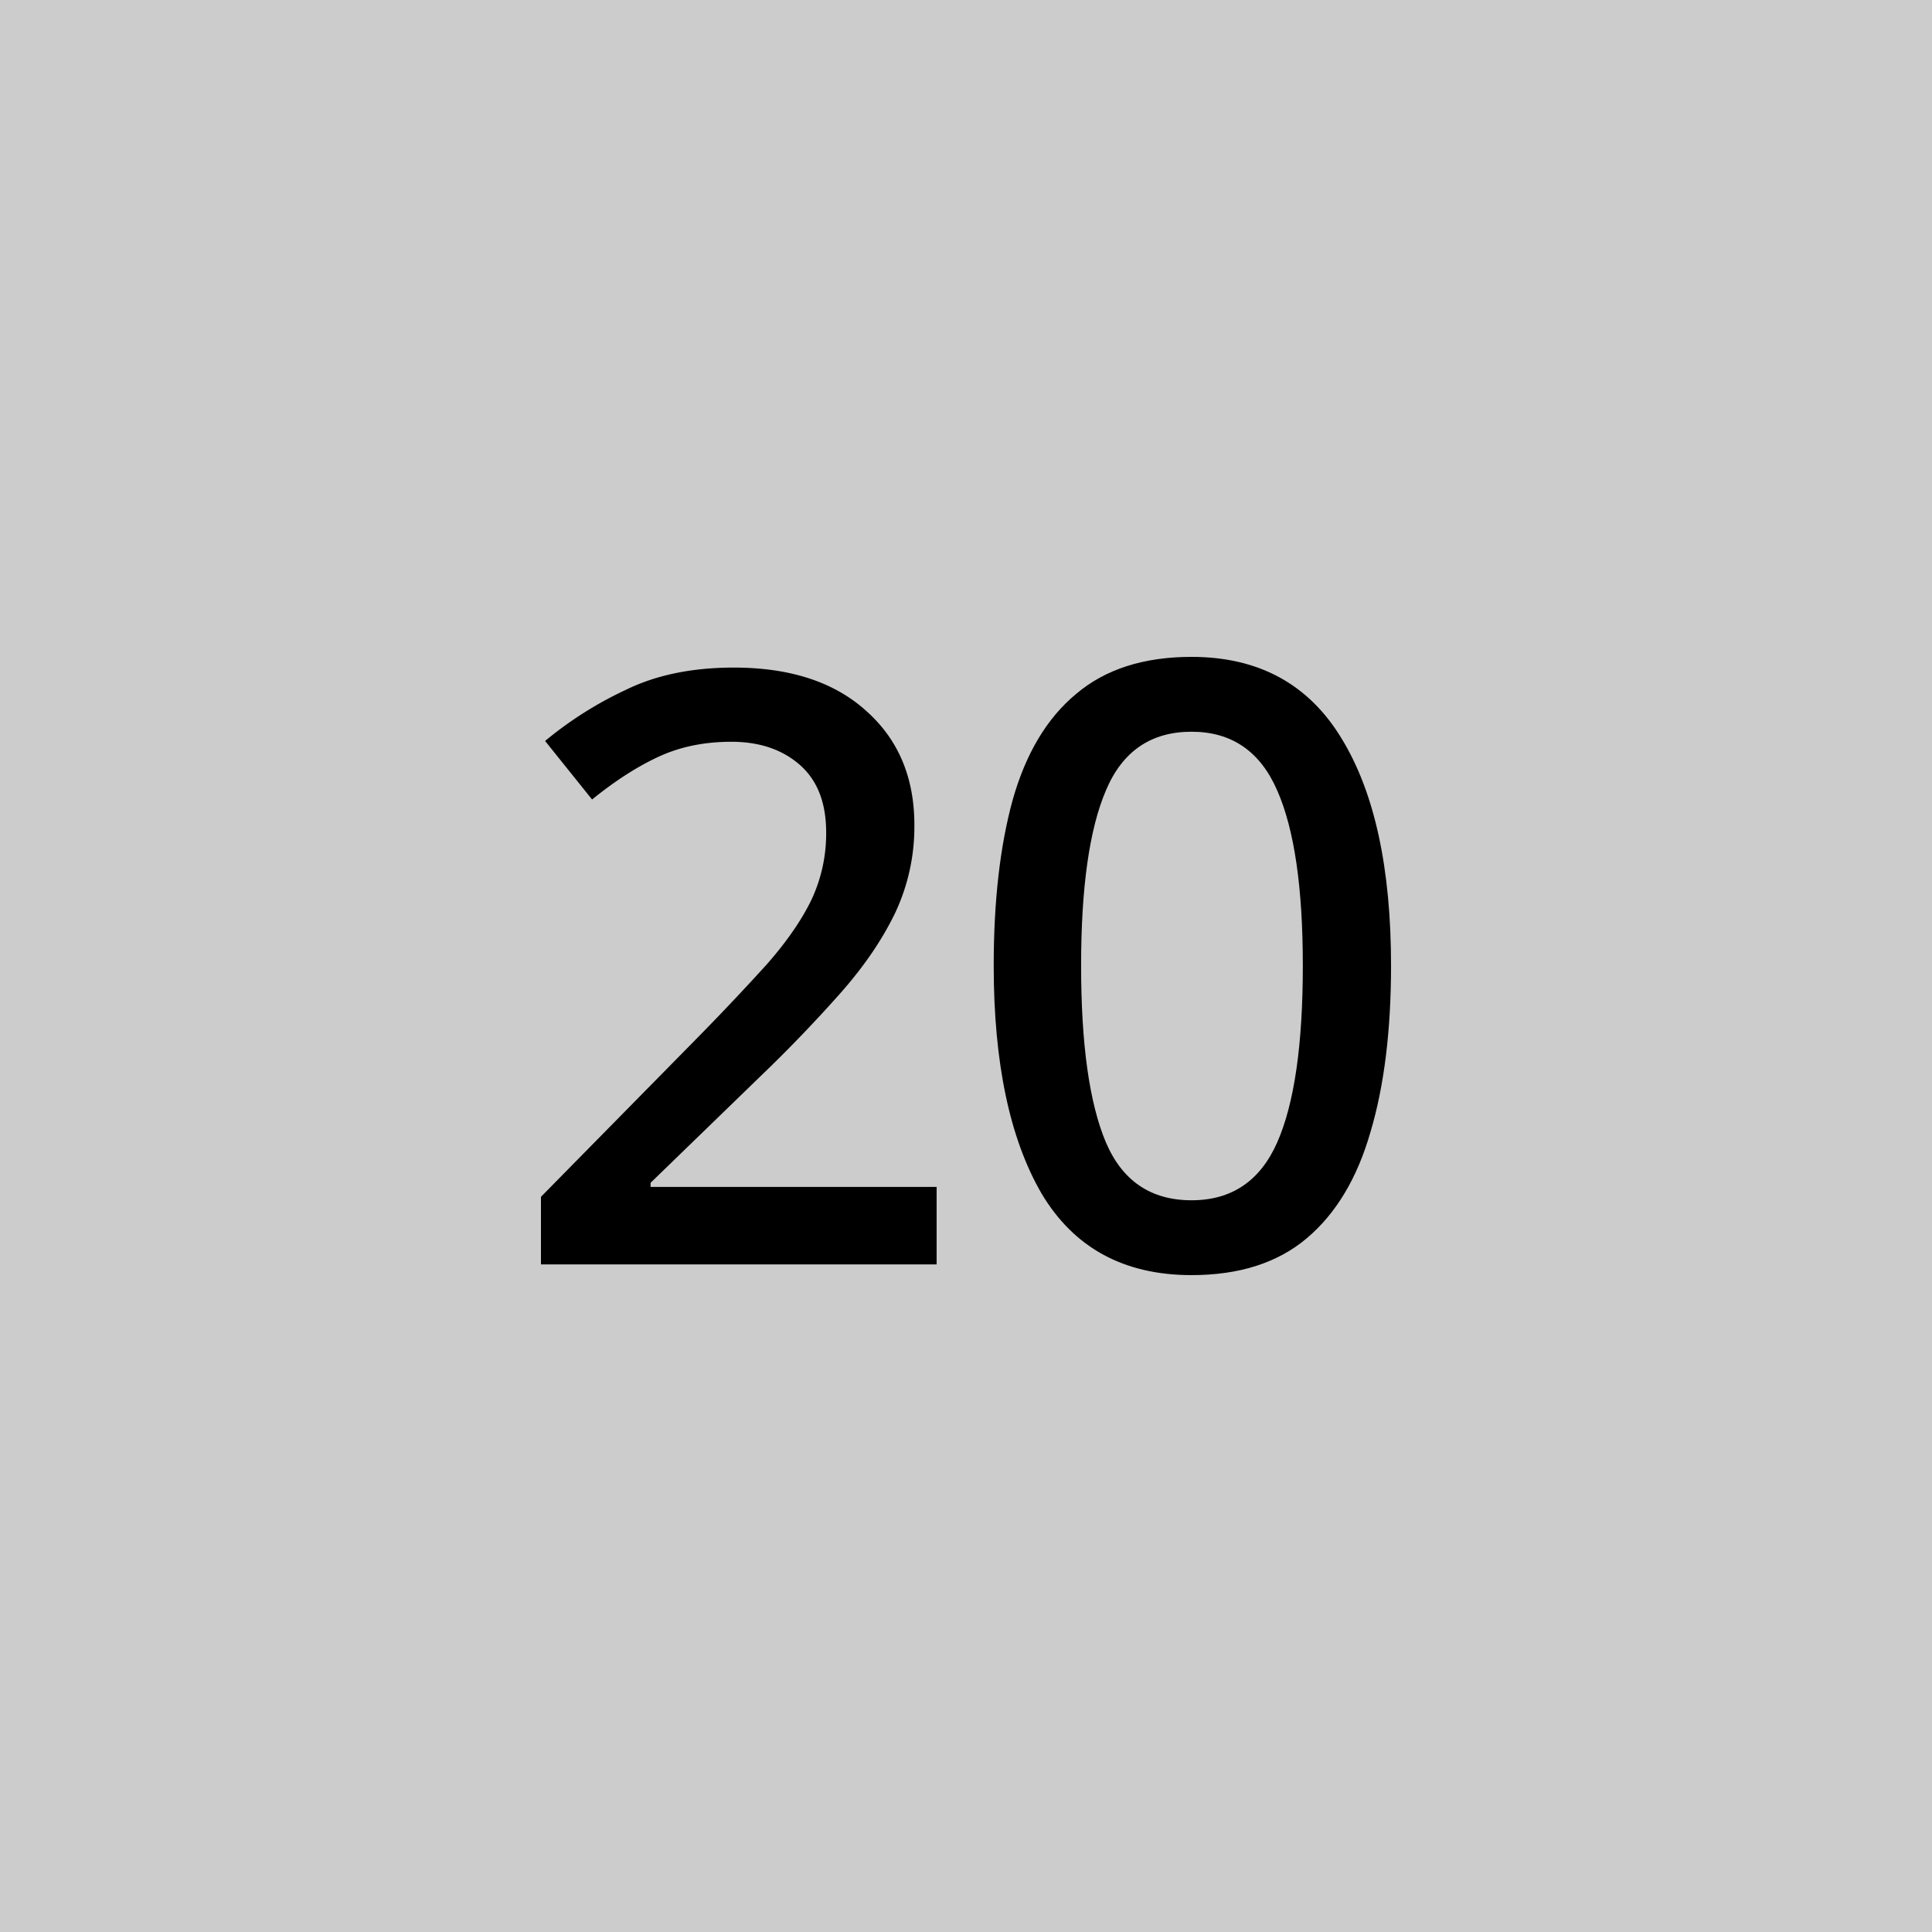 <svg width="50" xmlns="http://www.w3.org/2000/svg" height="50" fill="none"><defs><clipPath id="a" class="frame-clip frame-clip-def"><rect rx="0" ry="0" width="50" height="50"/></clipPath></defs><g clip-path="url(#a)"><g class="fills"><rect rx="0" ry="0" width="50" height="50" class="frame-background"/></g><g class="frame-children"><g class="fills"><rect rx="0" ry="0" x="-150" y="-7" width="350" height="64" class="frame-background"/></g><g class="frame-children"><rect rx="0" ry="0" x="-143" y="-3" width="336" height="56" style="fill: rgb(204, 204, 204); fill-opacity: 1;" class="fills"/><g class="strokes"><rect rx="0" ry="0" x="-143" y="-3" width="336" height="56" style="fill: none; stroke-width: 3; stroke: rgb(0, 0, 0); stroke-opacity: 1;" class="stroke-shape"/></g><g class="fills"><rect rx="0" ry="0" x="14" y="17" width="22" height="16" class="frame-background"/></g><g class="frame-children"><g class="fills"><rect rx="0" ry="0" x="25.717" y="17" width="10.283" height="16" class="frame-background"/></g><g class="frame-children"><path d="M36 24.989c0 1.684-.178 3.12-.533 4.31-.342 1.19-.889 2.105-1.643 2.743-.754.639-1.749.958-2.987.958-1.749 0-3.043-.704-3.882-2.112-.825-1.422-1.238-3.388-1.238-5.899 0-1.669.164-3.098.491-4.288.341-1.205.889-2.119 1.643-2.743.753-.639 1.749-.958 2.986-.958 1.735 0 3.03.704 3.883 2.112.853 1.393 1.28 3.352 1.28 5.877Zm-8.021 0c0 2.032.213 3.556.64 4.572.426 1.001 1.166 1.502 2.218 1.502 1.039 0 1.778-.501 2.219-1.502.441-1.002.661-2.526.661-4.572 0-2.017-.22-3.526-.661-4.528-.441-1.016-1.18-1.524-2.219-1.524-1.052 0-1.792.508-2.218 1.524-.427 1.002-.64 2.511-.64 4.528Z" style="display: inline; font-weight: 500; font-size: 5.644px; line-height: 1.25; font-family: &quot;Noto Sans&quot;; stroke-width: 0.265; fill: rgb(0, 0, 0); fill-opacity: 1;" class="fills"/></g><g class="fills"><rect rx="0" ry="0" x="14" y="17.277" width="10.24" height="15.445" class="frame-background"/></g><g class="frame-children"><path d="M24.24 32.723H14v-1.75l3.925-3.989a65.467 65.467 0 0 0 1.92-2.027c.512-.583.896-1.137 1.152-1.664a4.03 4.03 0 0 0 .384-1.749c0-.768-.227-1.351-.682-1.749-.455-.399-1.046-.598-1.771-.598-.697 0-1.323.128-1.877.384-.555.256-1.131.626-1.728 1.11l-1.216-1.515a9.681 9.681 0 0 1 2.09-1.323c.783-.384 1.714-.576 2.795-.576 1.451 0 2.588.37 3.413 1.11.839.739 1.259 1.728 1.259 2.965a5.24 5.24 0 0 1-.491 2.261c-.327.683-.789 1.366-1.386 2.048a36.965 36.965 0 0 1-2.112 2.198l-2.838 2.752v.106h7.403Z" style="display: inline; font-weight: 500; font-size: 5.644px; line-height: 1.25; font-family: &quot;Noto Sans&quot;; stroke-width: 0.265; fill: rgb(0, 0, 0); fill-opacity: 1;" class="fills"/></g></g></g></g></g></svg>
